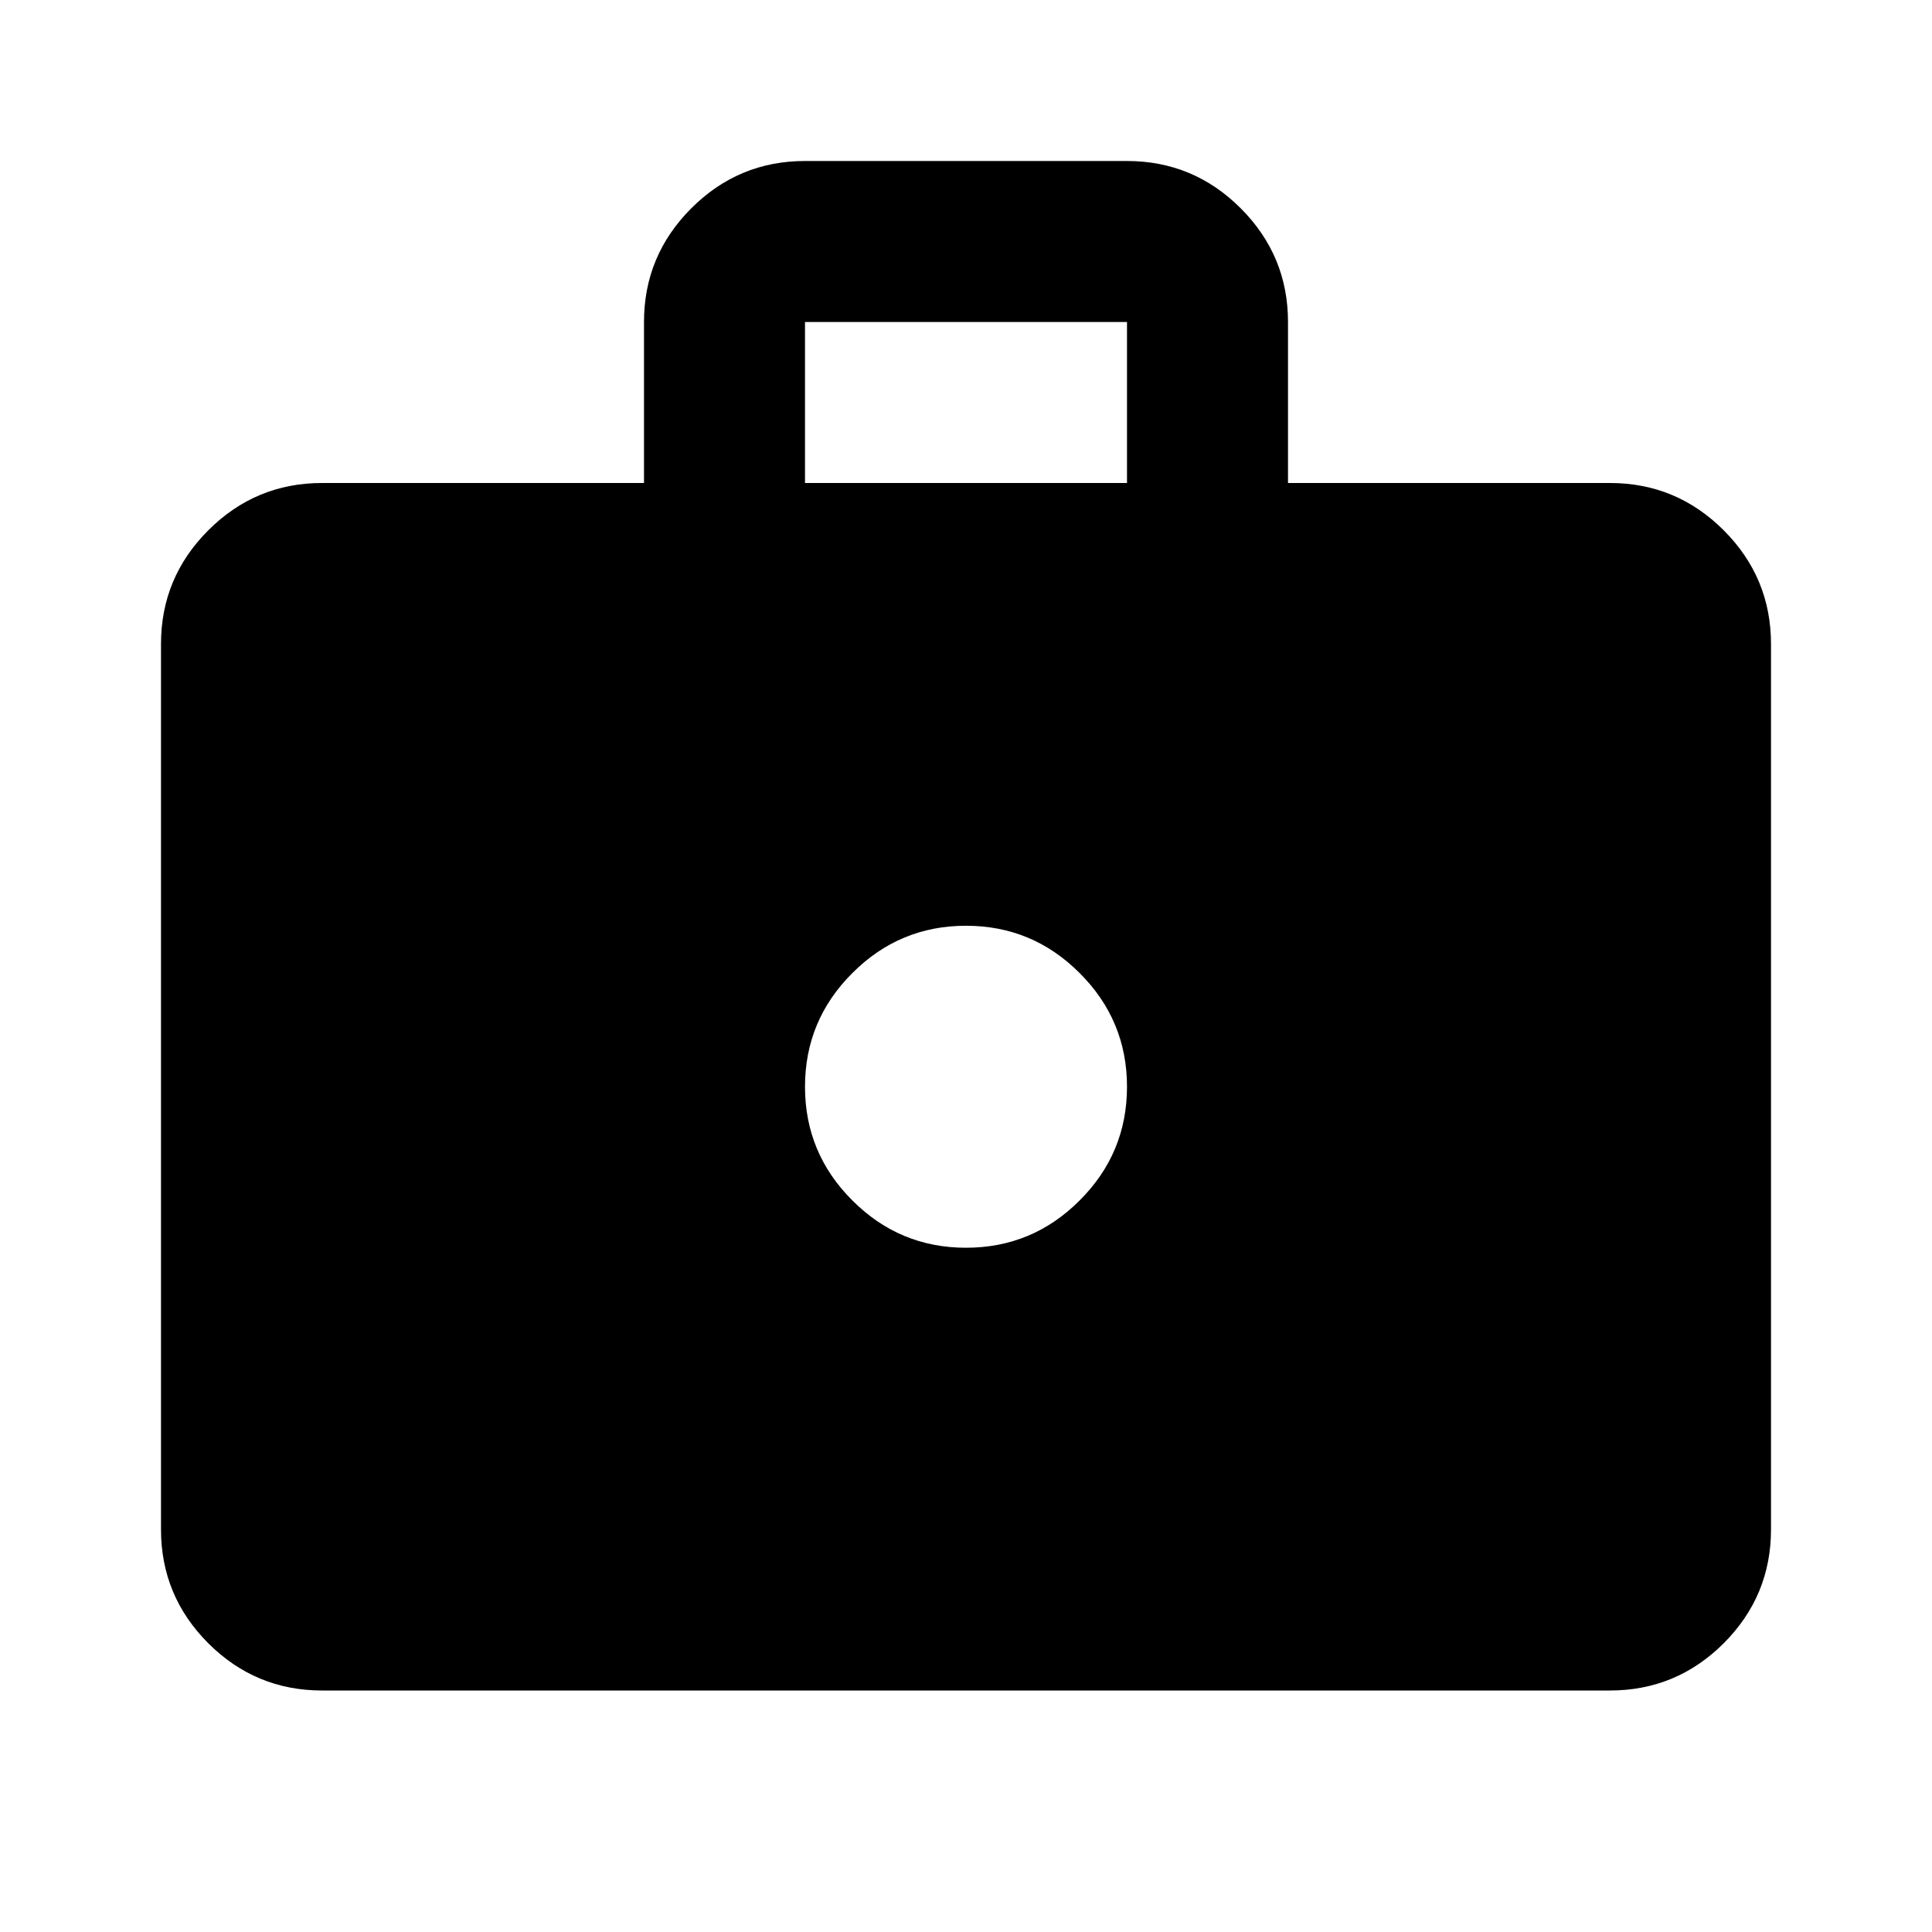 <svg width="24" height="24" viewBox="0 0 24 24" fill="none" xmlns="http://www.w3.org/2000/svg">
<mask id="mask0_770_12237" style="mask-type:alpha" maskUnits="userSpaceOnUse" x="0" y="0" width="24" height="24">
<rect width="24" height="24" fill="#D9D9D9"/>
</mask>
<g mask="url(#mask0_770_12237)">
<path d="M4 21C3.45 21 2.979 20.804 2.587 20.413C2.196 20.021 2 19.55 2 19V8C2 7.45 2.196 6.979 2.587 6.588C2.979 6.196 3.45 6 4 6H8V4C8 3.45 8.196 2.979 8.588 2.587C8.979 2.196 9.45 2 10 2H14C14.55 2 15.021 2.196 15.412 2.587C15.804 2.979 16 3.45 16 4V6H20C20.55 6 21.021 6.196 21.413 6.588C21.804 6.979 22 7.45 22 8V19C22 19.55 21.804 20.021 21.413 20.413C21.021 20.804 20.55 21 20 21H4ZM10 6H14V4H10V6ZM12 15.5C12.55 15.5 13.021 15.304 13.412 14.912C13.804 14.521 14 14.05 14 13.5C14 12.95 13.804 12.479 13.412 12.088C13.021 11.696 12.55 11.5 12 11.5C11.45 11.5 10.979 11.696 10.588 12.088C10.196 12.479 10 12.95 10 13.5C10 14.05 10.196 14.521 10.588 14.912C10.979 15.304 11.45 15.5 12 15.5Z" fill="black"/>
</g>
</svg>
